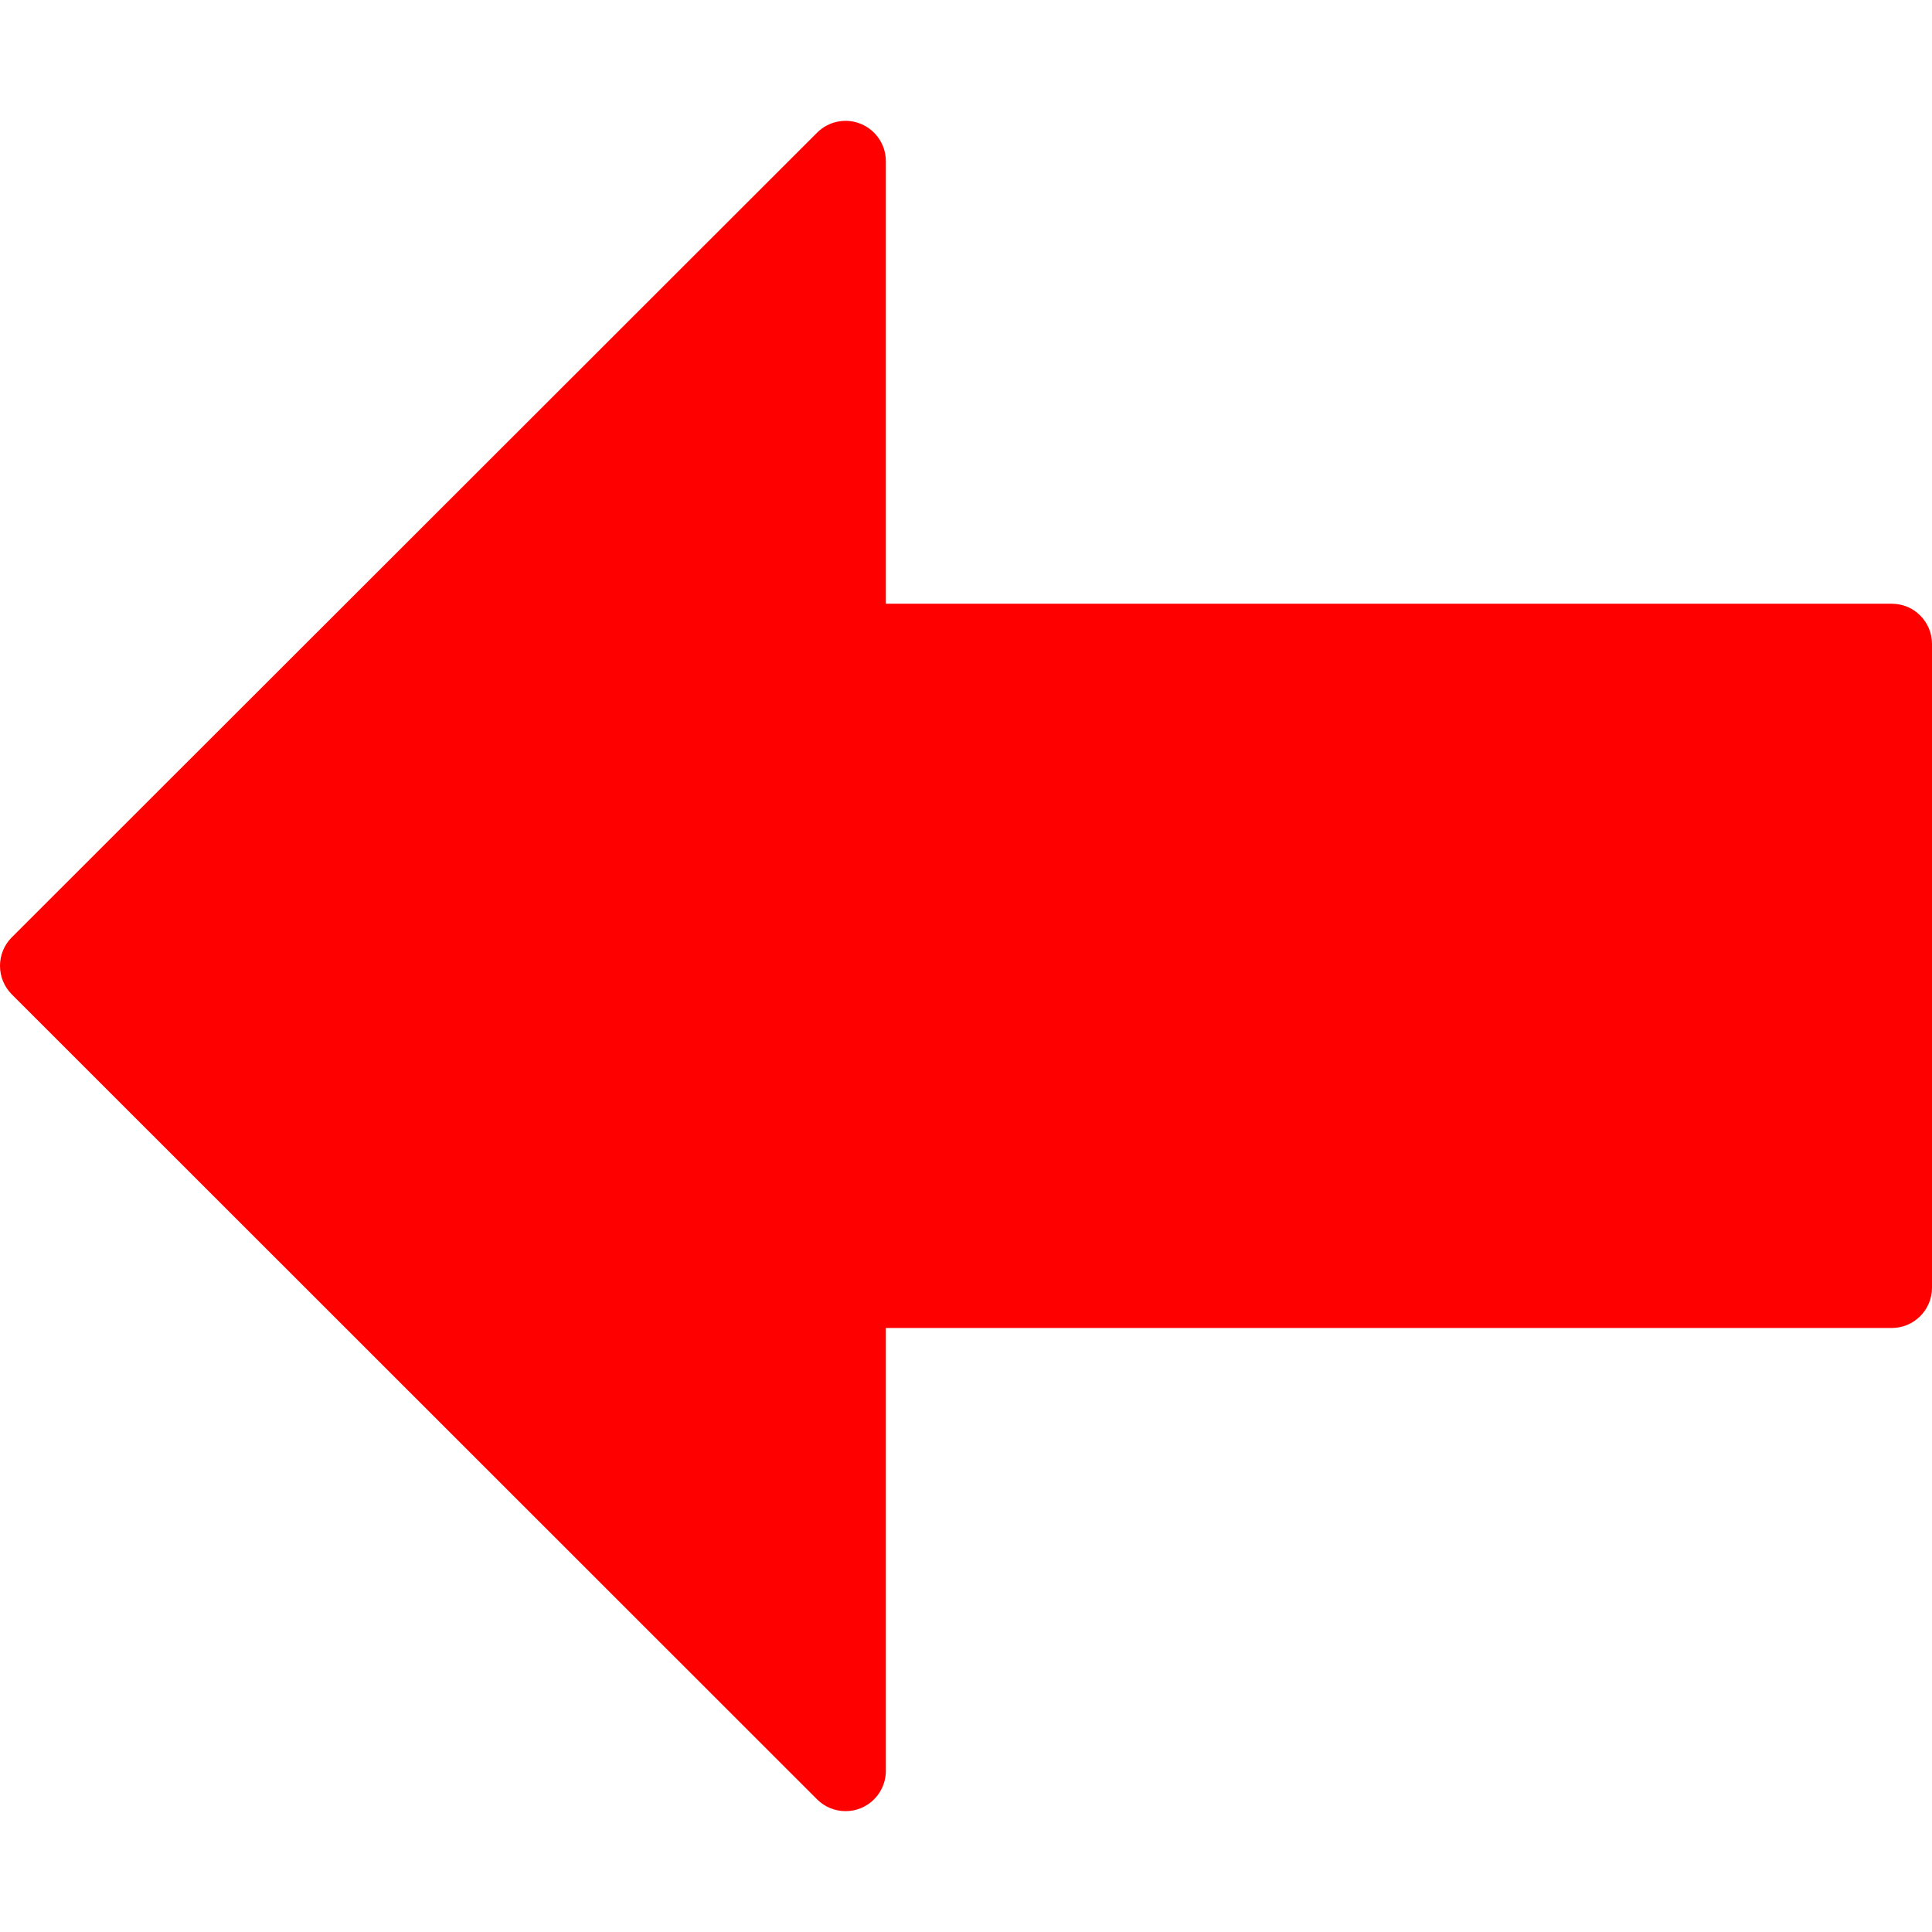 <?xml version="1.0" encoding="iso-8859-1"?>
<!-- Generator: Adobe Illustrator 19.0.0, SVG Export Plug-In . SVG Version: 6.00 Build 0)  -->
<svg version="1.1" id="Capa_1" xmlns="http://www.w3.org/2000/svg" xmlns:xlink="http://www.w3.org/1999/xlink" x="0px" y="0px"
	 viewBox="0 0 512.171 512.171" style="enable-background:new 0 0 512.171 512.171;fill:red" xml:space="preserve">
<g>
	<g>
		<path d="M501.504,160.047H234.837V42.714c0-4.309-2.603-8.192-6.592-9.856c-3.989-1.664-8.576-0.747-11.627,2.304L3.115,248.495
			C1.109,250.501,0,253.21,0,256.047c0,2.837,1.131,5.547,3.115,7.552l213.504,213.419c2.048,2.048,4.779,3.115,7.552,3.115
			c1.365,0,2.752-0.256,4.075-0.811c3.989-1.664,6.592-5.547,6.592-9.856V352.047h266.667c5.888,0,10.667-4.779,10.667-10.667
			V170.714C512.171,164.826,507.413,160.047,501.504,160.047z"/>
	</g>
</g>
<g>
</g>
<g>
</g>
<g>
</g>
<g>
</g>
<g>
</g>
<g>
</g>
<g>
</g>
<g>
</g>
<g>
</g>
<g>
</g>
<g>
</g>
<g>
</g>
<g>
</g>
<g>
</g>
<g>
</g>
</svg>
